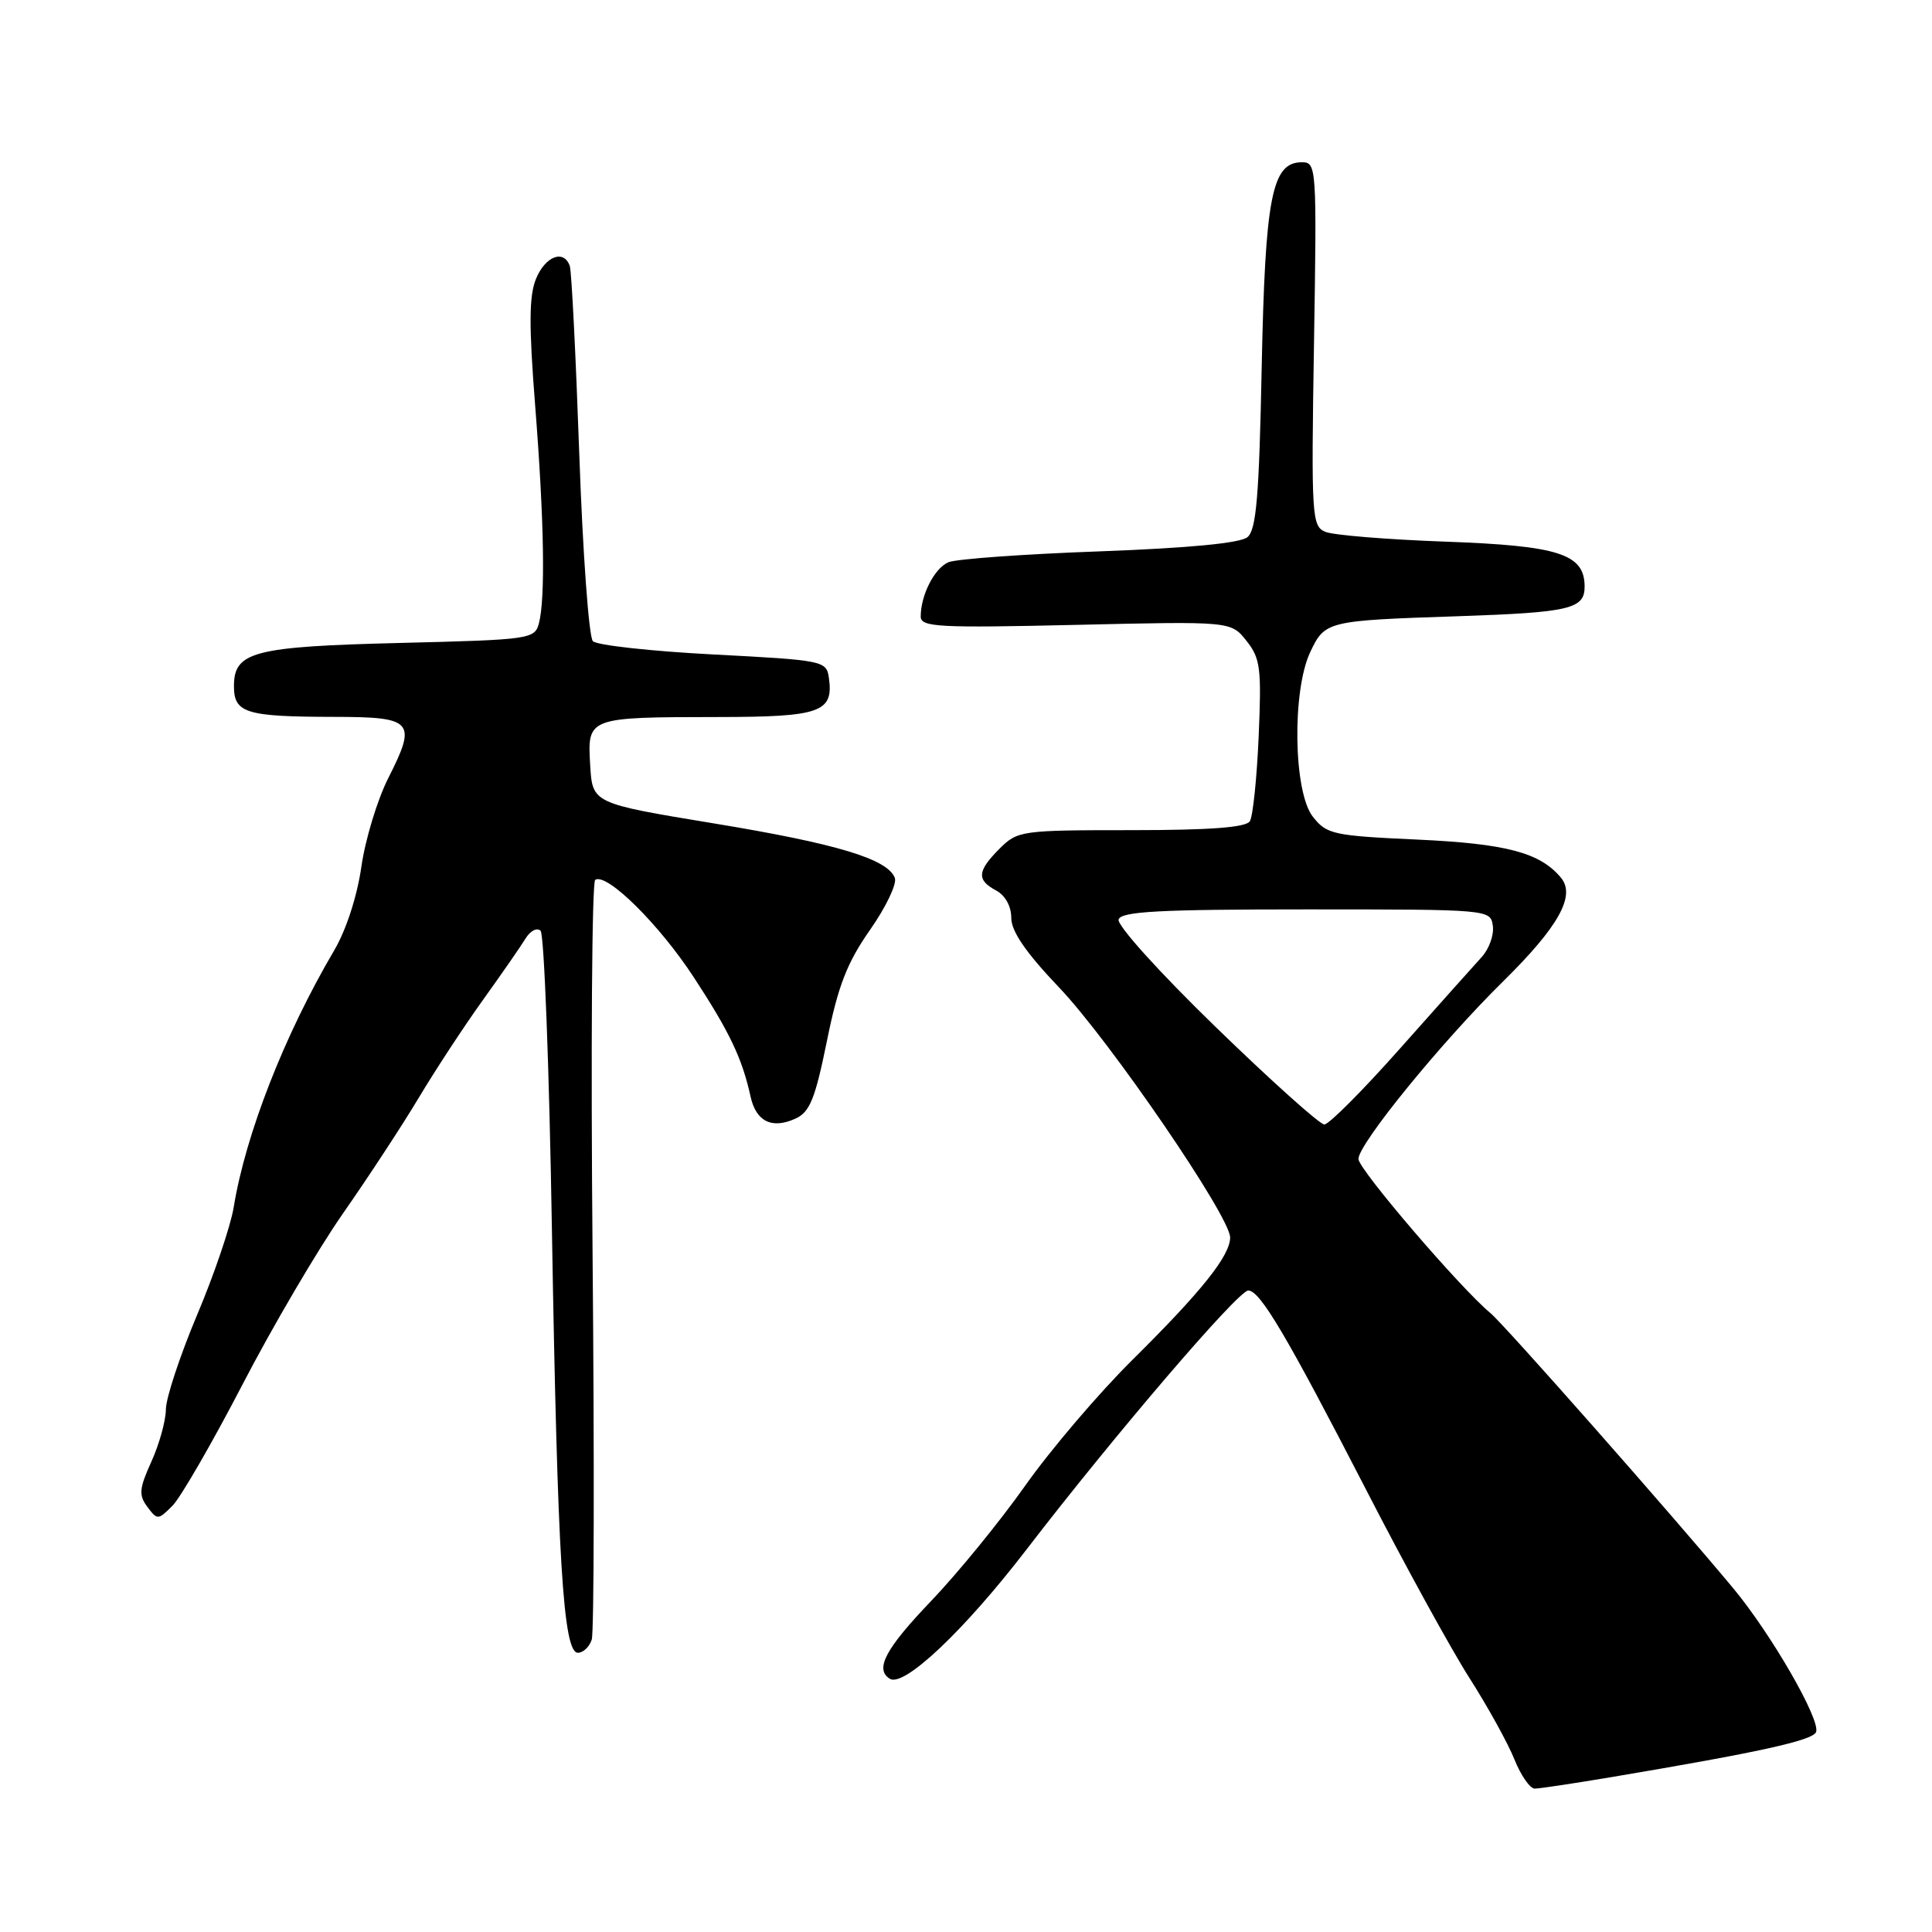<?xml version="1.0" encoding="UTF-8" standalone="no"?>
<!DOCTYPE svg PUBLIC "-//W3C//DTD SVG 1.1//EN" "http://www.w3.org/Graphics/SVG/1.1/DTD/svg11.dtd" >
<svg xmlns="http://www.w3.org/2000/svg" xmlns:xlink="http://www.w3.org/1999/xlink" version="1.1" viewBox="0 0 256 256">
 <g >
 <path fill="currentColor"
d=" M 213.50 235.48 C 233.12 232.18 240.21 230.62 240.64 229.50 C 241.25 227.89 234.72 216.55 229.70 210.50 C 221.69 200.86 199.31 175.49 197.50 174.00 C 193.54 170.73 180.00 154.93 180.00 153.57 C 180.00 151.58 190.97 138.11 199.15 130.06 C 206.51 122.81 208.82 118.69 206.84 116.31 C 204.08 112.98 199.61 111.79 187.81 111.25 C 176.64 110.74 175.79 110.55 173.96 108.22 C 171.38 104.95 171.18 91.54 173.62 86.39 C 175.56 82.30 175.83 82.23 193.00 81.66 C 208.13 81.15 210.01 80.70 209.97 77.64 C 209.91 73.39 206.52 72.31 191.49 71.77 C 183.80 71.49 176.65 70.91 175.61 70.47 C 173.82 69.72 173.74 68.46 174.11 45.59 C 174.49 22.09 174.45 21.50 172.51 21.50 C 168.53 21.50 167.64 26.02 167.18 48.73 C 166.84 65.79 166.47 70.20 165.29 71.18 C 164.33 71.97 157.56 72.62 145.66 73.06 C 135.67 73.42 126.68 74.07 125.67 74.50 C 123.82 75.29 122.00 78.85 122.00 81.70 C 122.00 83.09 124.34 83.22 142.55 82.80 C 163.11 82.32 163.11 82.32 165.16 84.91 C 167.01 87.23 167.17 88.54 166.78 97.57 C 166.54 103.10 166.02 108.17 165.61 108.82 C 165.10 109.64 160.35 110.00 149.90 110.00 C 135.32 110.00 134.84 110.07 132.45 112.45 C 129.48 115.43 129.38 116.60 132.00 118.00 C 133.20 118.64 134.00 120.09 134.00 121.63 C 134.00 123.41 135.93 126.22 140.34 130.85 C 147.06 137.90 163.00 161.20 163.00 163.97 C 163.00 166.38 159.20 171.14 150.06 180.18 C 145.61 184.59 139.21 192.09 135.85 196.85 C 132.49 201.61 126.87 208.49 123.37 212.15 C 117.31 218.48 115.88 221.19 117.91 222.45 C 119.79 223.60 127.76 216.06 136.00 205.34 C 147.67 190.15 164.07 171.00 165.40 171.00 C 166.97 171.00 170.50 176.99 181.07 197.50 C 186.16 207.40 192.31 218.59 194.72 222.36 C 197.13 226.14 199.81 230.98 200.66 233.11 C 201.52 235.25 202.73 237.00 203.36 237.00 C 203.99 237.00 208.55 236.31 213.50 235.48 Z  M 78.41 217.25 C 78.72 216.29 78.76 193.35 78.52 166.28 C 78.28 139.22 78.43 116.85 78.87 116.58 C 80.42 115.62 87.37 122.50 91.96 129.54 C 96.70 136.79 98.35 140.27 99.45 145.29 C 100.18 148.61 102.28 149.65 105.41 148.22 C 107.30 147.36 108.01 145.62 109.57 137.94 C 111.05 130.62 112.24 127.56 115.28 123.22 C 117.39 120.21 118.87 117.11 118.57 116.33 C 117.61 113.81 110.85 111.78 94.50 109.09 C 78.50 106.45 78.50 106.45 78.20 101.36 C 77.83 95.04 77.85 95.03 95.13 95.01 C 108.73 95.00 110.48 94.38 109.83 89.81 C 109.51 87.56 109.13 87.48 94.52 86.72 C 86.28 86.29 79.10 85.50 78.56 84.96 C 78.03 84.43 77.22 73.31 76.76 60.25 C 76.30 47.19 75.74 35.94 75.50 35.25 C 74.72 33.01 72.27 33.93 71.03 36.93 C 70.10 39.18 70.07 43.05 70.91 53.73 C 72.11 68.97 72.28 79.34 71.40 82.63 C 70.85 84.68 70.16 84.77 53.17 85.19 C 33.58 85.67 31.00 86.34 31.00 90.92 C 31.00 94.49 32.58 94.97 44.28 94.99 C 54.76 95.00 55.26 95.57 51.47 103.06 C 50.00 105.95 48.39 111.27 47.88 114.87 C 47.32 118.77 45.87 123.24 44.27 125.95 C 37.68 137.15 32.53 150.33 30.96 160.00 C 30.55 162.47 28.38 168.89 26.11 174.25 C 23.85 179.62 21.99 185.24 21.98 186.75 C 21.97 188.26 21.10 191.38 20.06 193.67 C 18.44 197.25 18.36 198.11 19.53 199.67 C 20.84 201.43 20.96 201.43 22.87 199.50 C 23.95 198.40 28.11 191.20 32.11 183.50 C 36.10 175.80 42.10 165.59 45.43 160.81 C 48.77 156.03 53.30 149.12 55.50 145.44 C 57.70 141.76 61.52 135.94 64.00 132.49 C 66.47 129.05 69.01 125.39 69.63 124.37 C 70.26 123.34 71.15 122.87 71.63 123.33 C 72.10 123.78 72.78 141.56 73.13 162.83 C 73.87 206.66 74.62 219.00 76.57 219.00 C 77.28 219.00 78.11 218.21 78.41 217.25 Z  M 161.08 136.08 C 153.60 128.82 147.97 122.58 148.22 121.83 C 148.58 120.77 153.64 120.50 173.08 120.50 C 197.44 120.50 197.50 120.51 197.81 122.69 C 197.98 123.89 197.31 125.76 196.31 126.84 C 195.32 127.92 190.47 133.35 185.54 138.90 C 180.61 144.46 176.09 149.00 175.48 149.00 C 174.88 149.00 168.40 143.19 161.08 136.08 Z "/>
</g>
</svg>